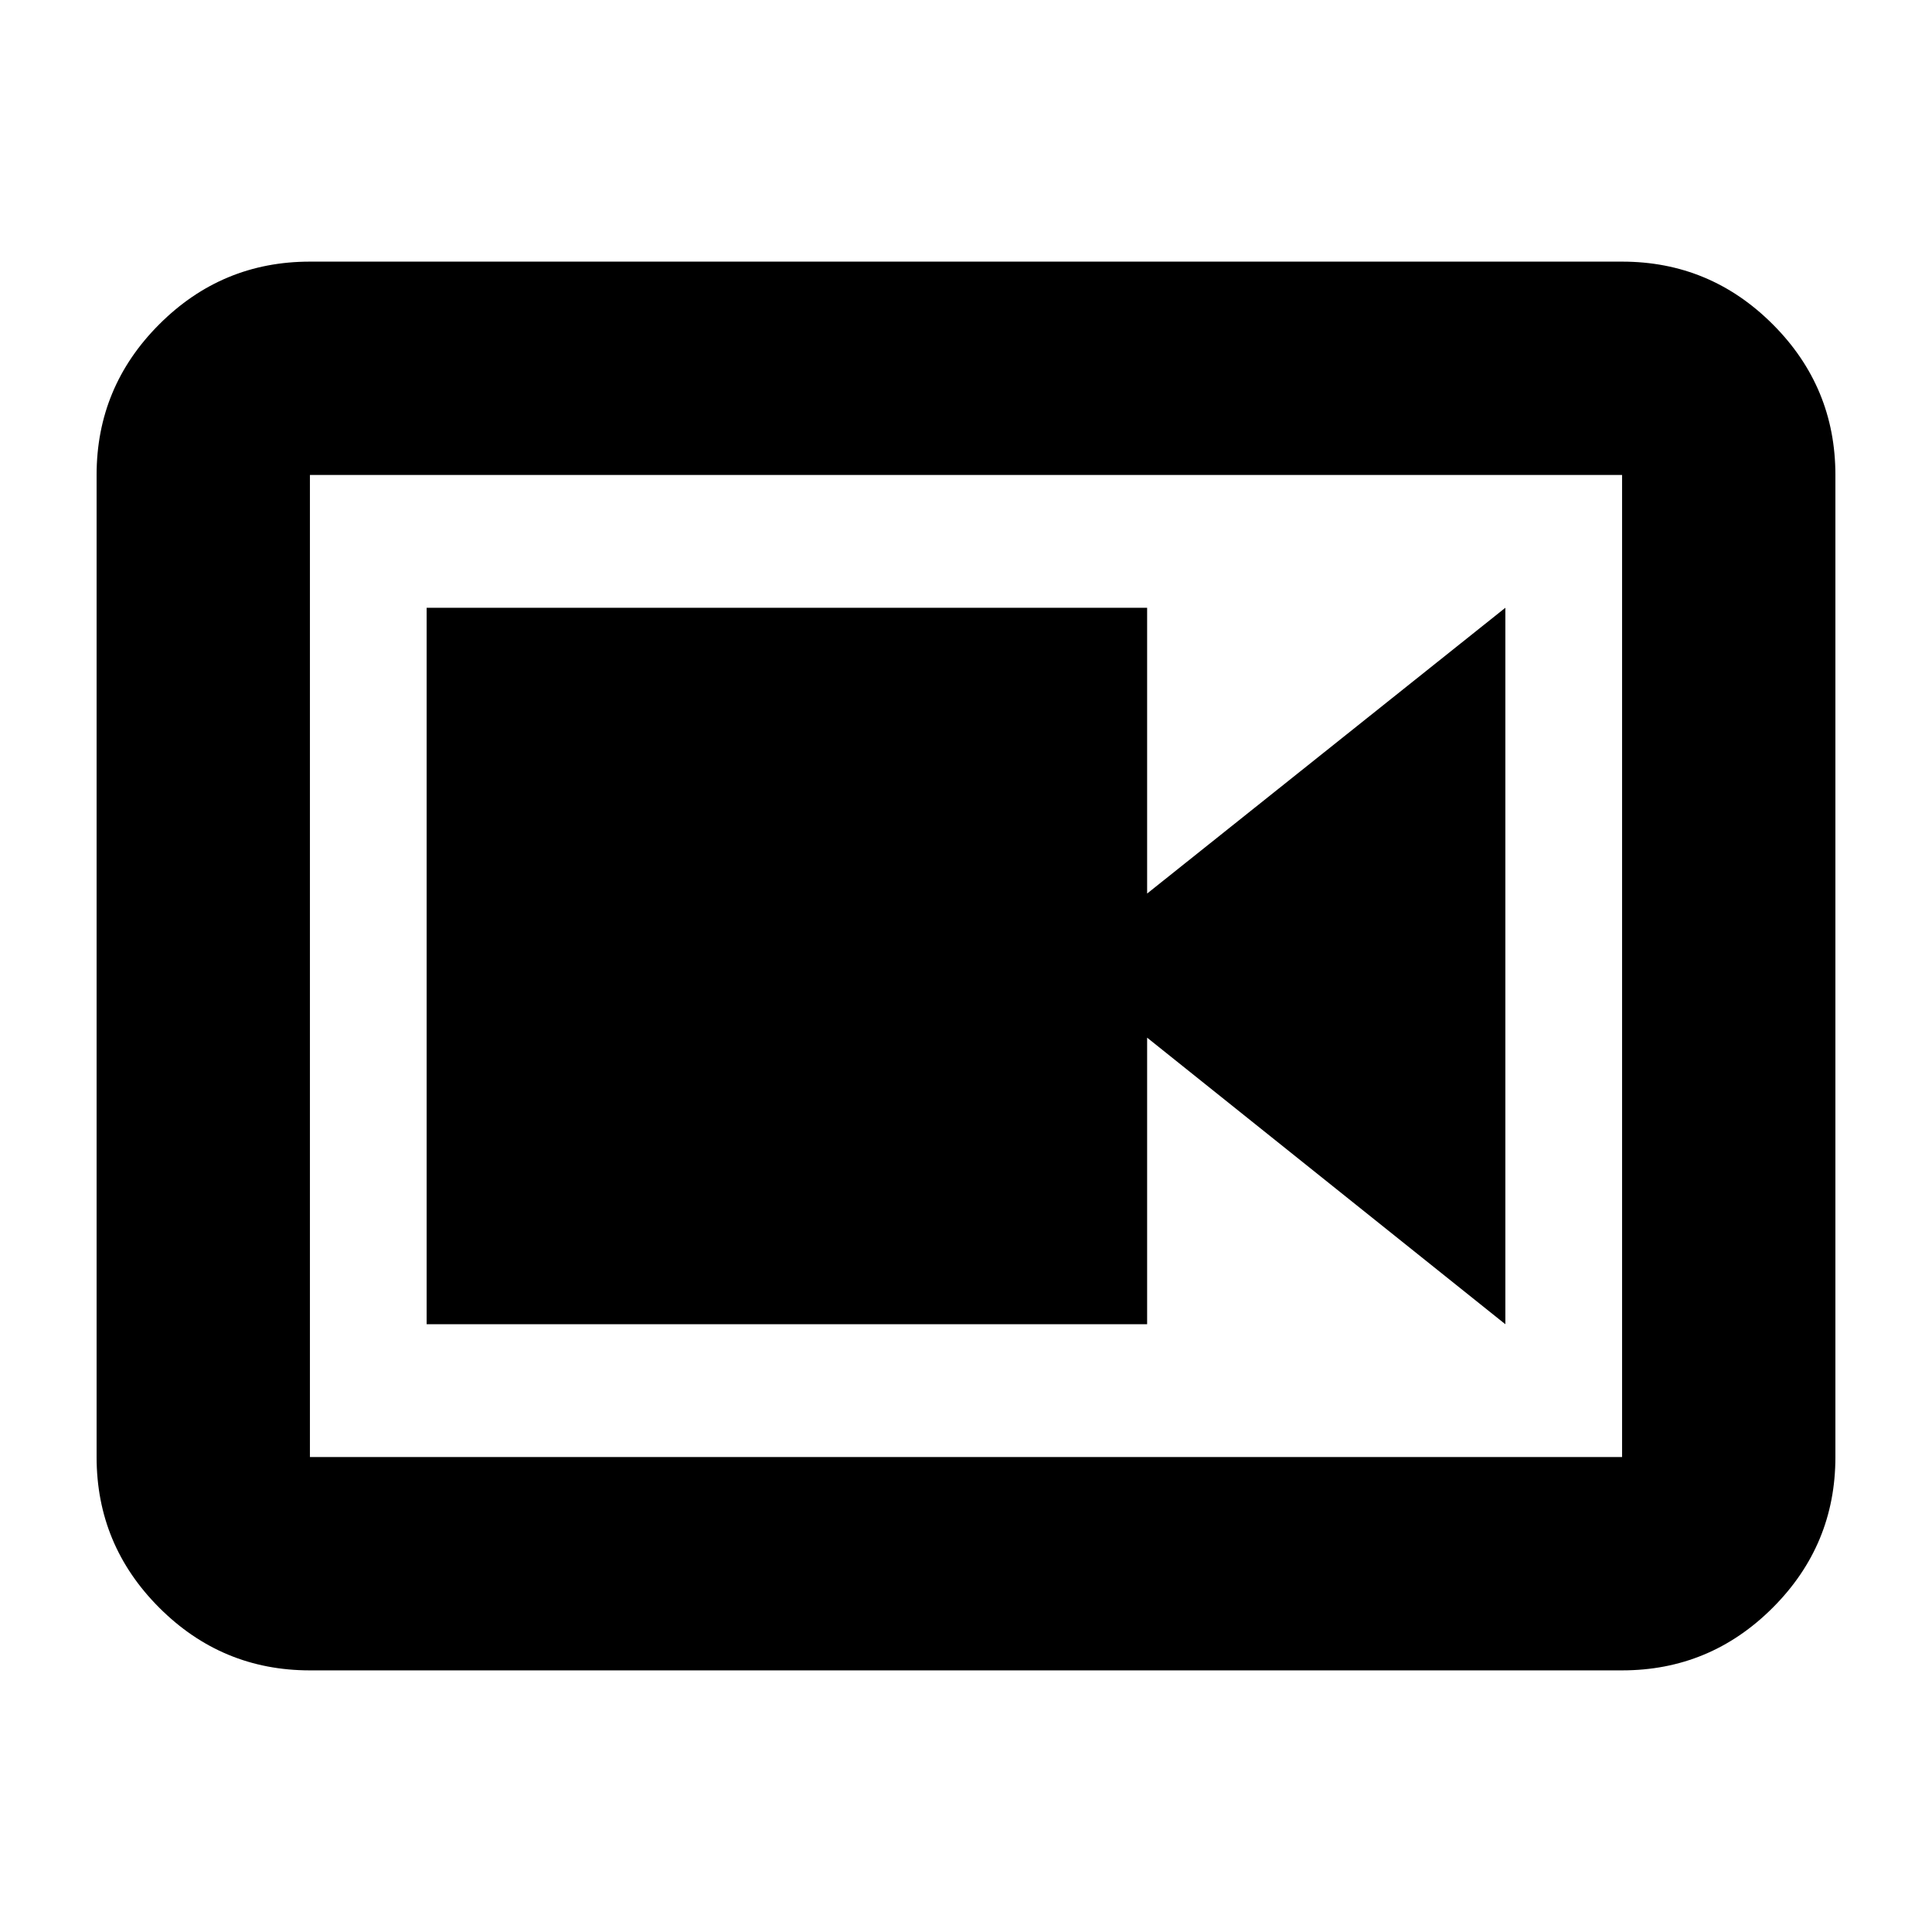 <svg xmlns="http://www.w3.org/2000/svg" height="24" viewBox="0 -960 960 960" width="24"><path d="M212-302h358v-142.4L748-302v-356L570-516v-142H212v356Zm-58 172q-43.725 0-74.862-31.137Q48-192.275 48-236v-488q0-43.725 31.138-74.862Q110.275-830 154-830h652q43.725 0 74.862 31.138Q912-767.725 912-724v488q0 43.725-31.138 74.863Q849.725-130 806-130H154Zm0-106h652v-488H154v488Zm0-488v488-488Z"/></svg>